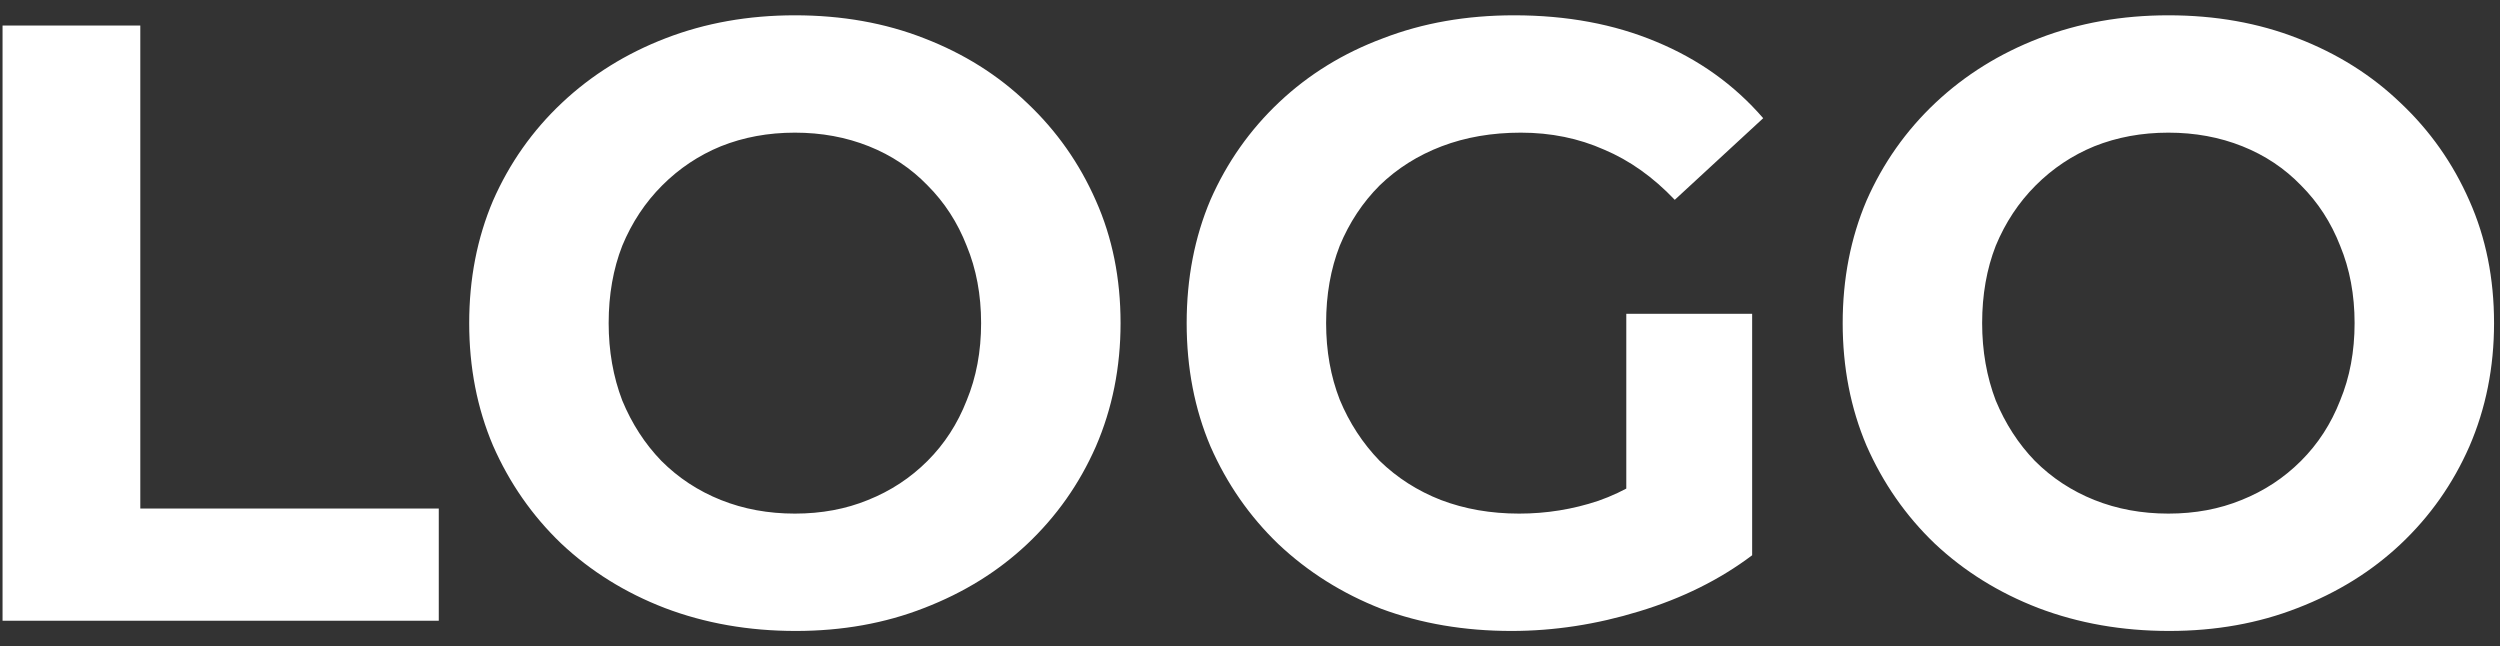 <svg width="147" height="38" viewBox="0 0 147 38" fill="none" xmlns="http://www.w3.org/2000/svg">
<rect x="0" y="0" width="147" height="38" fill="#333333" stroke="none"/>
<path d="M0.15 36.5V1.5H8.25V29.9H25.8V36.5H0.15ZM46.789 37.1C44.022 37.1 41.455 36.65 39.089 35.75C36.755 34.85 34.722 33.583 32.989 31.95C31.289 30.317 29.955 28.4 28.989 26.2C28.055 24 27.589 21.6 27.589 19C27.589 16.4 28.055 14 28.989 11.8C29.955 9.6 31.305 7.683 33.039 6.05C34.772 4.417 36.805 3.15 39.139 2.25C41.472 1.35 44.005 0.9 46.739 0.9C49.505 0.9 52.039 1.35 54.339 2.25C56.672 3.15 58.689 4.417 60.389 6.05C62.122 7.683 63.472 9.6 64.439 11.8C65.405 13.967 65.889 16.367 65.889 19C65.889 21.6 65.405 24.017 64.439 26.25C63.472 28.45 62.122 30.367 60.389 32C58.689 33.6 56.672 34.85 54.339 35.75C52.039 36.65 49.522 37.1 46.789 37.1ZM46.739 30.2C48.305 30.2 49.739 29.933 51.039 29.4C52.372 28.867 53.539 28.1 54.539 27.1C55.539 26.1 56.305 24.917 56.839 23.55C57.405 22.183 57.689 20.667 57.689 19C57.689 17.333 57.405 15.817 56.839 14.45C56.305 13.083 55.539 11.9 54.539 10.9C53.572 9.9 52.422 9.133 51.089 8.6C49.755 8.067 48.305 7.8 46.739 7.8C45.172 7.8 43.722 8.067 42.389 8.6C41.089 9.133 39.939 9.9 38.939 10.9C37.939 11.9 37.155 13.083 36.589 14.45C36.055 15.817 35.789 17.333 35.789 19C35.789 20.633 36.055 22.15 36.589 23.55C37.155 24.917 37.922 26.1 38.889 27.1C39.889 28.1 41.055 28.867 42.389 29.4C43.722 29.933 45.172 30.2 46.739 30.2ZM88.876 37.1C86.109 37.1 83.559 36.667 81.226 35.8C78.926 34.9 76.909 33.633 75.176 32C73.476 30.367 72.143 28.45 71.176 26.25C70.243 24.05 69.776 21.633 69.776 19C69.776 16.367 70.243 13.95 71.176 11.75C72.143 9.55 73.493 7.633 75.226 6C76.96 4.367 78.993 3.117 81.326 2.25C83.659 1.35 86.226 0.9 89.026 0.9C92.126 0.9 94.909 1.417 97.376 2.45C99.876 3.483 101.976 4.983 103.676 6.95L98.476 11.75C97.21 10.417 95.826 9.433 94.326 8.8C92.826 8.133 91.193 7.8 89.426 7.8C87.726 7.8 86.176 8.067 84.776 8.6C83.376 9.133 82.159 9.9 81.126 10.9C80.126 11.9 79.343 13.083 78.776 14.45C78.243 15.817 77.976 17.333 77.976 19C77.976 20.633 78.243 22.133 78.776 23.5C79.343 24.867 80.126 26.067 81.126 27.1C82.159 28.1 83.359 28.867 84.726 29.4C86.126 29.933 87.659 30.2 89.326 30.2C90.926 30.2 92.476 29.95 93.976 29.45C95.51 28.917 96.993 28.033 98.426 26.8L103.026 32.65C101.126 34.083 98.909 35.183 96.376 35.95C93.876 36.717 91.376 37.1 88.876 37.1ZM95.626 31.6V18.45H103.026V32.65L95.626 31.6ZM127.55 37.1C124.784 37.1 122.217 36.65 119.85 35.75C117.517 34.85 115.484 33.583 113.75 31.95C112.05 30.317 110.717 28.4 109.75 26.2C108.817 24 108.35 21.6 108.35 19C108.35 16.4 108.817 14 109.75 11.8C110.717 9.6 112.067 7.683 113.8 6.05C115.534 4.417 117.567 3.15 119.9 2.25C122.234 1.35 124.767 0.9 127.5 0.9C130.267 0.9 132.8 1.35 135.1 2.25C137.434 3.15 139.45 4.417 141.15 6.05C142.884 7.683 144.234 9.6 145.2 11.8C146.167 13.967 146.65 16.367 146.65 19C146.65 21.6 146.167 24.017 145.2 26.25C144.234 28.45 142.884 30.367 141.15 32C139.45 33.6 137.434 34.85 135.1 35.75C132.8 36.65 130.284 37.1 127.55 37.1ZM127.5 30.2C129.067 30.2 130.5 29.933 131.8 29.4C133.134 28.867 134.3 28.1 135.3 27.1C136.3 26.1 137.067 24.917 137.6 23.55C138.167 22.183 138.45 20.667 138.45 19C138.45 17.333 138.167 15.817 137.6 14.45C137.067 13.083 136.3 11.9 135.3 10.9C134.334 9.9 133.184 9.133 131.85 8.6C130.517 8.067 129.067 7.8 127.5 7.8C125.934 7.8 124.484 8.067 123.15 8.6C121.85 9.133 120.7 9.9 119.7 10.9C118.7 11.9 117.917 13.083 117.35 14.45C116.817 15.817 116.55 17.333 116.55 19C116.55 20.633 116.817 22.15 117.35 23.55C117.917 24.917 118.684 26.1 119.65 27.1C120.65 28.1 121.817 28.867 123.15 29.4C124.484 29.933 125.934 30.2 127.5 30.2Z" fill="white"/>
</svg>
